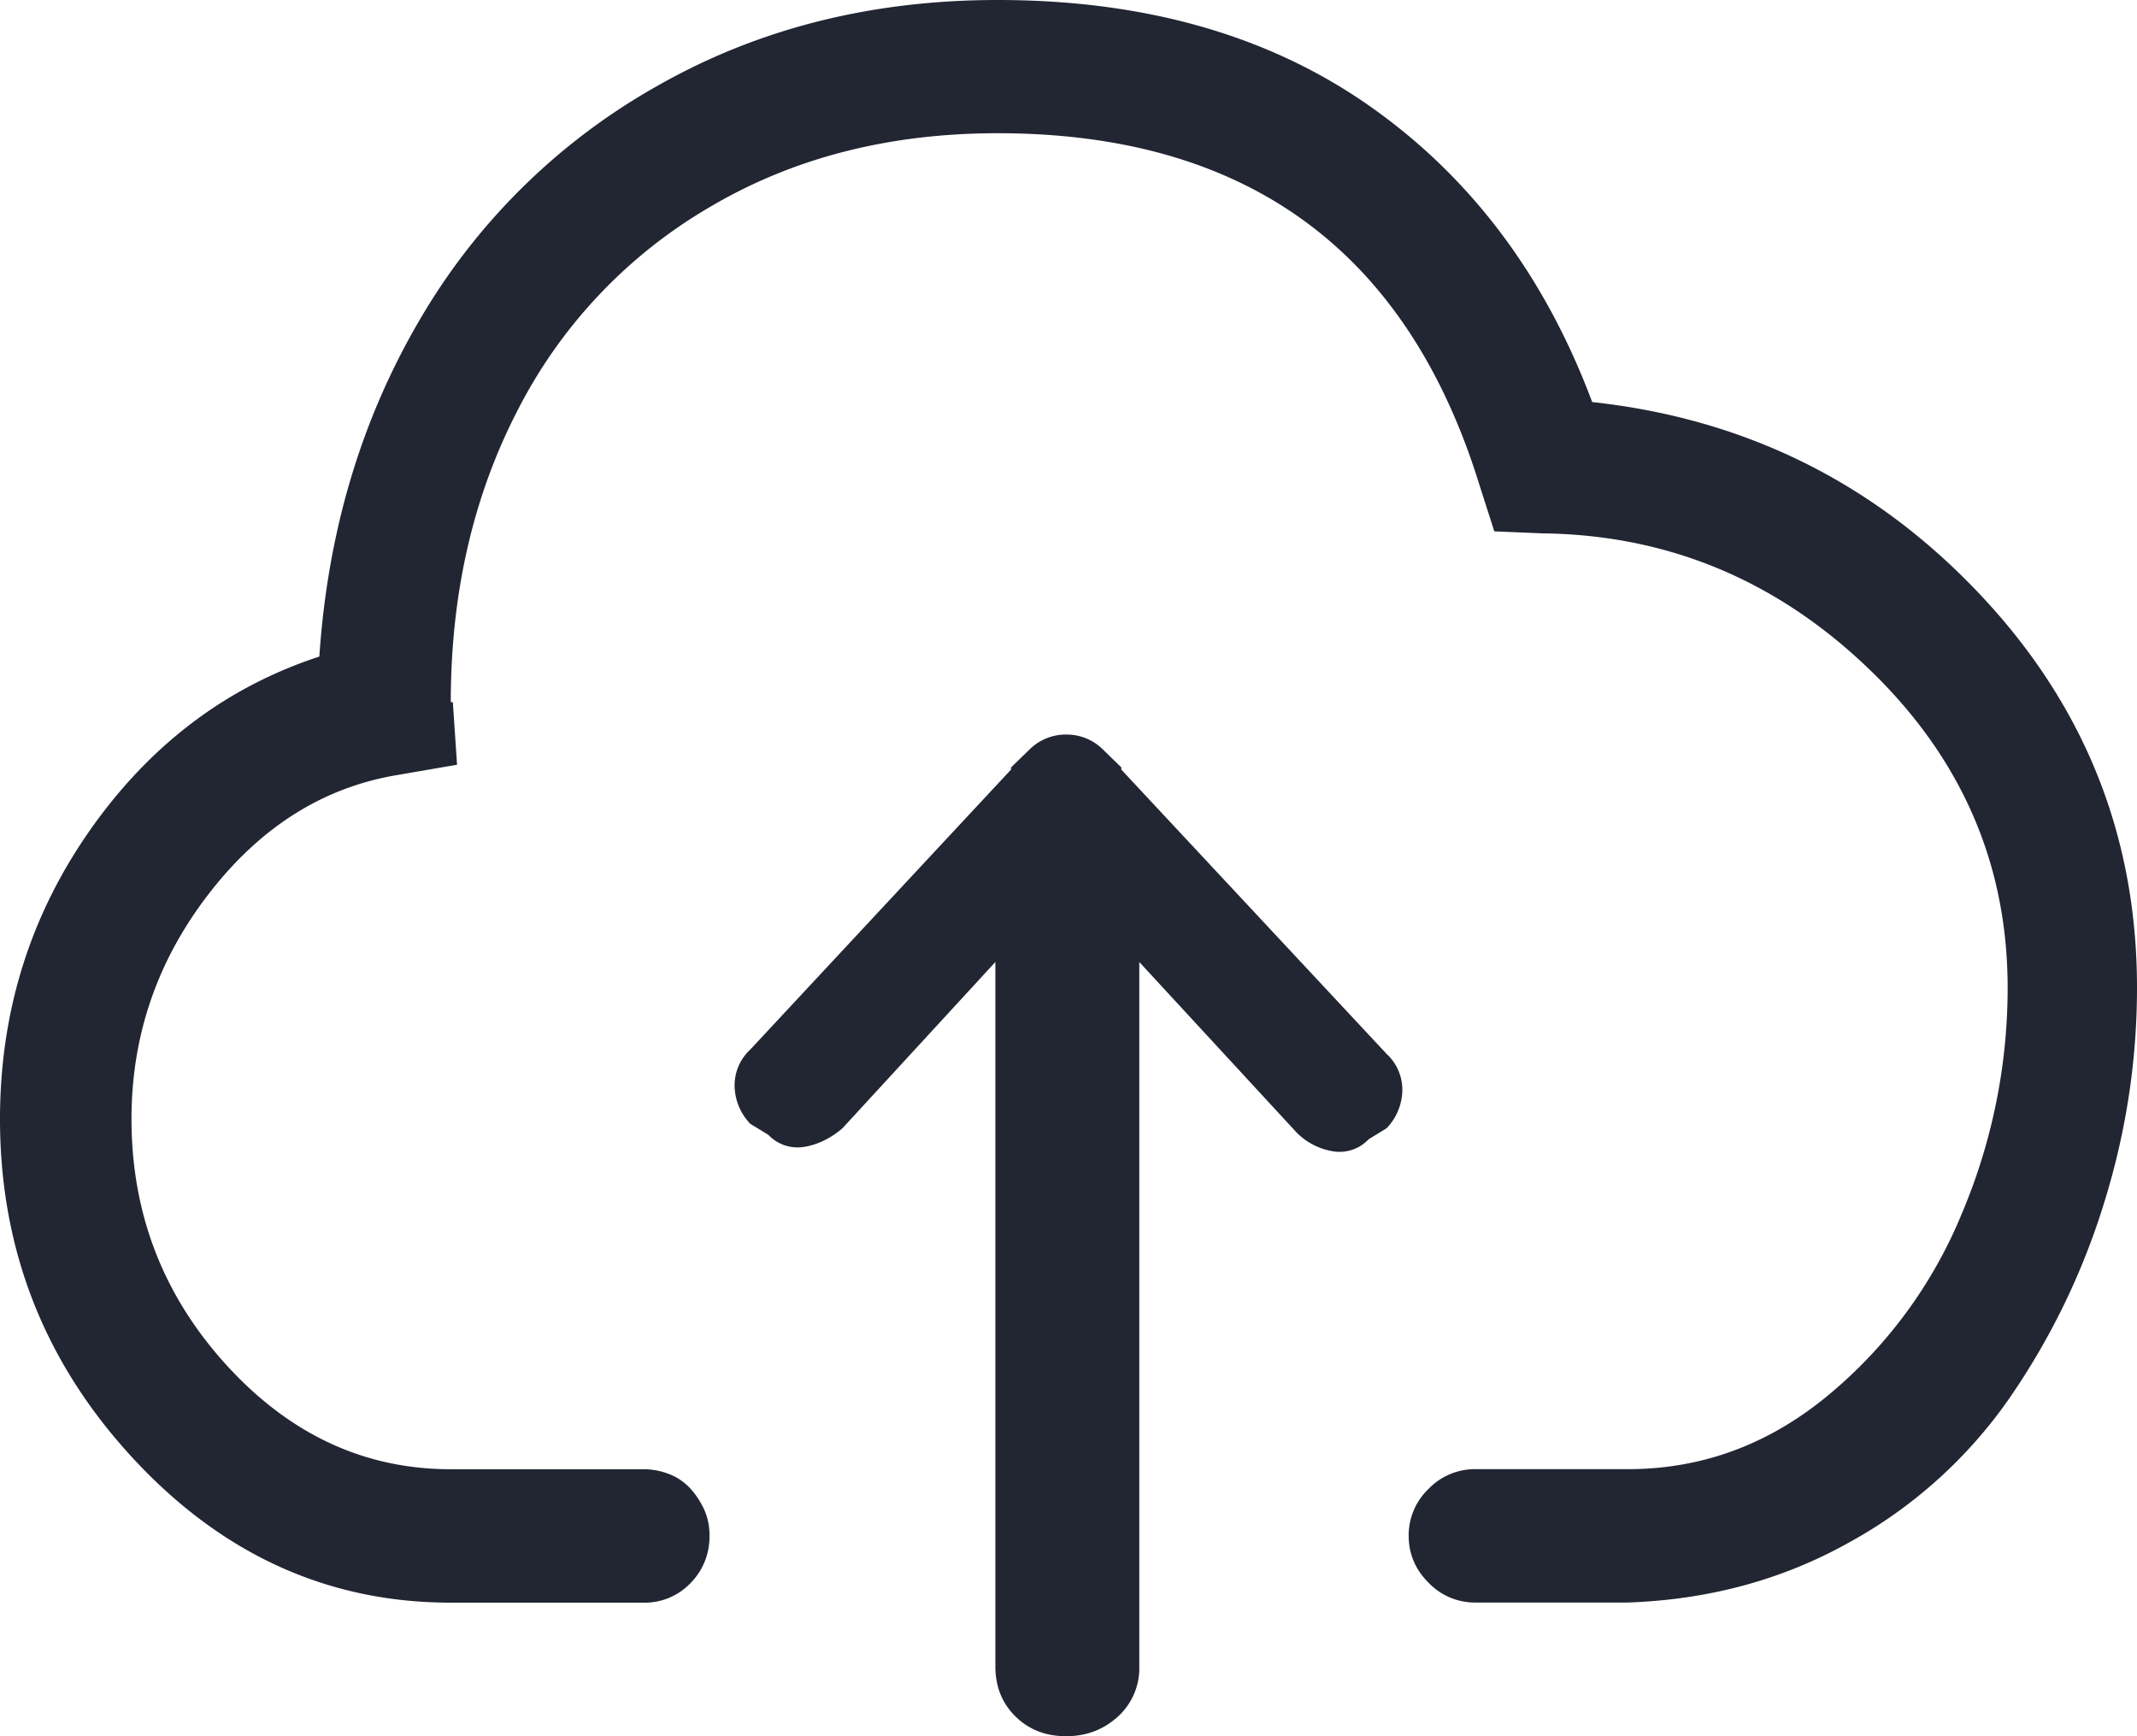 <svg xmlns="http://www.w3.org/2000/svg" width="32" height="26" viewBox="0 0 32 26">
    <path fill="#222532" fill-rule="evenodd" d="M23.843 6.024c-.708-1.893-1.818-3.37-3.328-4.432C19.005.53 17.145 0 14.938 0c-1.896 0-3.6.431-5.11 1.295a9.51 9.51 0 0 0-3.562 3.527C5.4 6.31 4.906 7.979 4.782 9.832c-1.396.457-2.542 1.326-3.438 2.605C.448 13.717 0 15.157 0 16.759c0 1.956.667 3.652 2 5.088S4.917 24 6.75 24h2.875a.948.948 0 0 0 .719-.297.983.983 0 0 0 .28-.702.936.936 0 0 0-.077-.39 1.245 1.245 0 0 0-.203-.313.842.842 0 0 0-.313-.219 1.046 1.046 0 0 0-.406-.077H6.75c-1.292 0-2.411-.52-3.36-1.561-.947-1.041-1.421-2.268-1.421-3.684 0-1.248.385-2.372 1.156-3.37.77-.999 1.708-1.592 2.813-1.779l.906-.156-.063-.937H6.75c0-1.622.333-3.079 1-4.369a7.431 7.431 0 0 1 2.875-3.043c1.25-.74 2.688-1.108 4.313-1.108 3.728 0 6.134 1.758 7.218 5.275l.22.687.718.03c1.875.022 3.505.698 4.891 2.03 1.386 1.33 2.078 2.922 2.078 4.774a8.66 8.66 0 0 1-.688 3.387 6.961 6.961 0 0 1-2.016 2.73c-.885.728-1.88 1.093-2.984 1.093h-2.28a.961.961 0 0 0-.704.296.959.959 0 0 0-.297.702c0 .27.1.505.297.702a.961.961 0 0 0 .703.297h2.281c1.208-.042 2.307-.339 3.297-.89a7.062 7.062 0 0 0 2.406-2.153 10.662 10.662 0 0 0 1.422-2.918c.333-1.062.5-2.144.5-3.246 0-2.268-.786-4.235-2.359-5.898-1.573-1.664-3.505-2.622-5.797-2.872v.003zm-7.052 5.5v-.032l-.269-.262a.771.771 0 0 0-.556-.23.771.771 0 0 0-.556.23l-.27.262v.032l-3.904 4.192a.73.73 0 0 0-.236.54.84.84 0 0 0 .236.574l.269.164a.602.602 0 0 0 .539.18c.201-.033.393-.126.572-.279l2.289-2.489v10.546c0 .306.101.556.303.754.201.197.454.294.757.294s.561-.099.775-.294a.978.978 0 0 0 .32-.754V14.406l2.357 2.555a.993.993 0 0 0 .538.279.599.599 0 0 0 .54-.18l.268-.164a.84.84 0 0 0 .236-.573.73.73 0 0 0-.236-.541l-3.973-4.258h.001z"/>
</svg>
